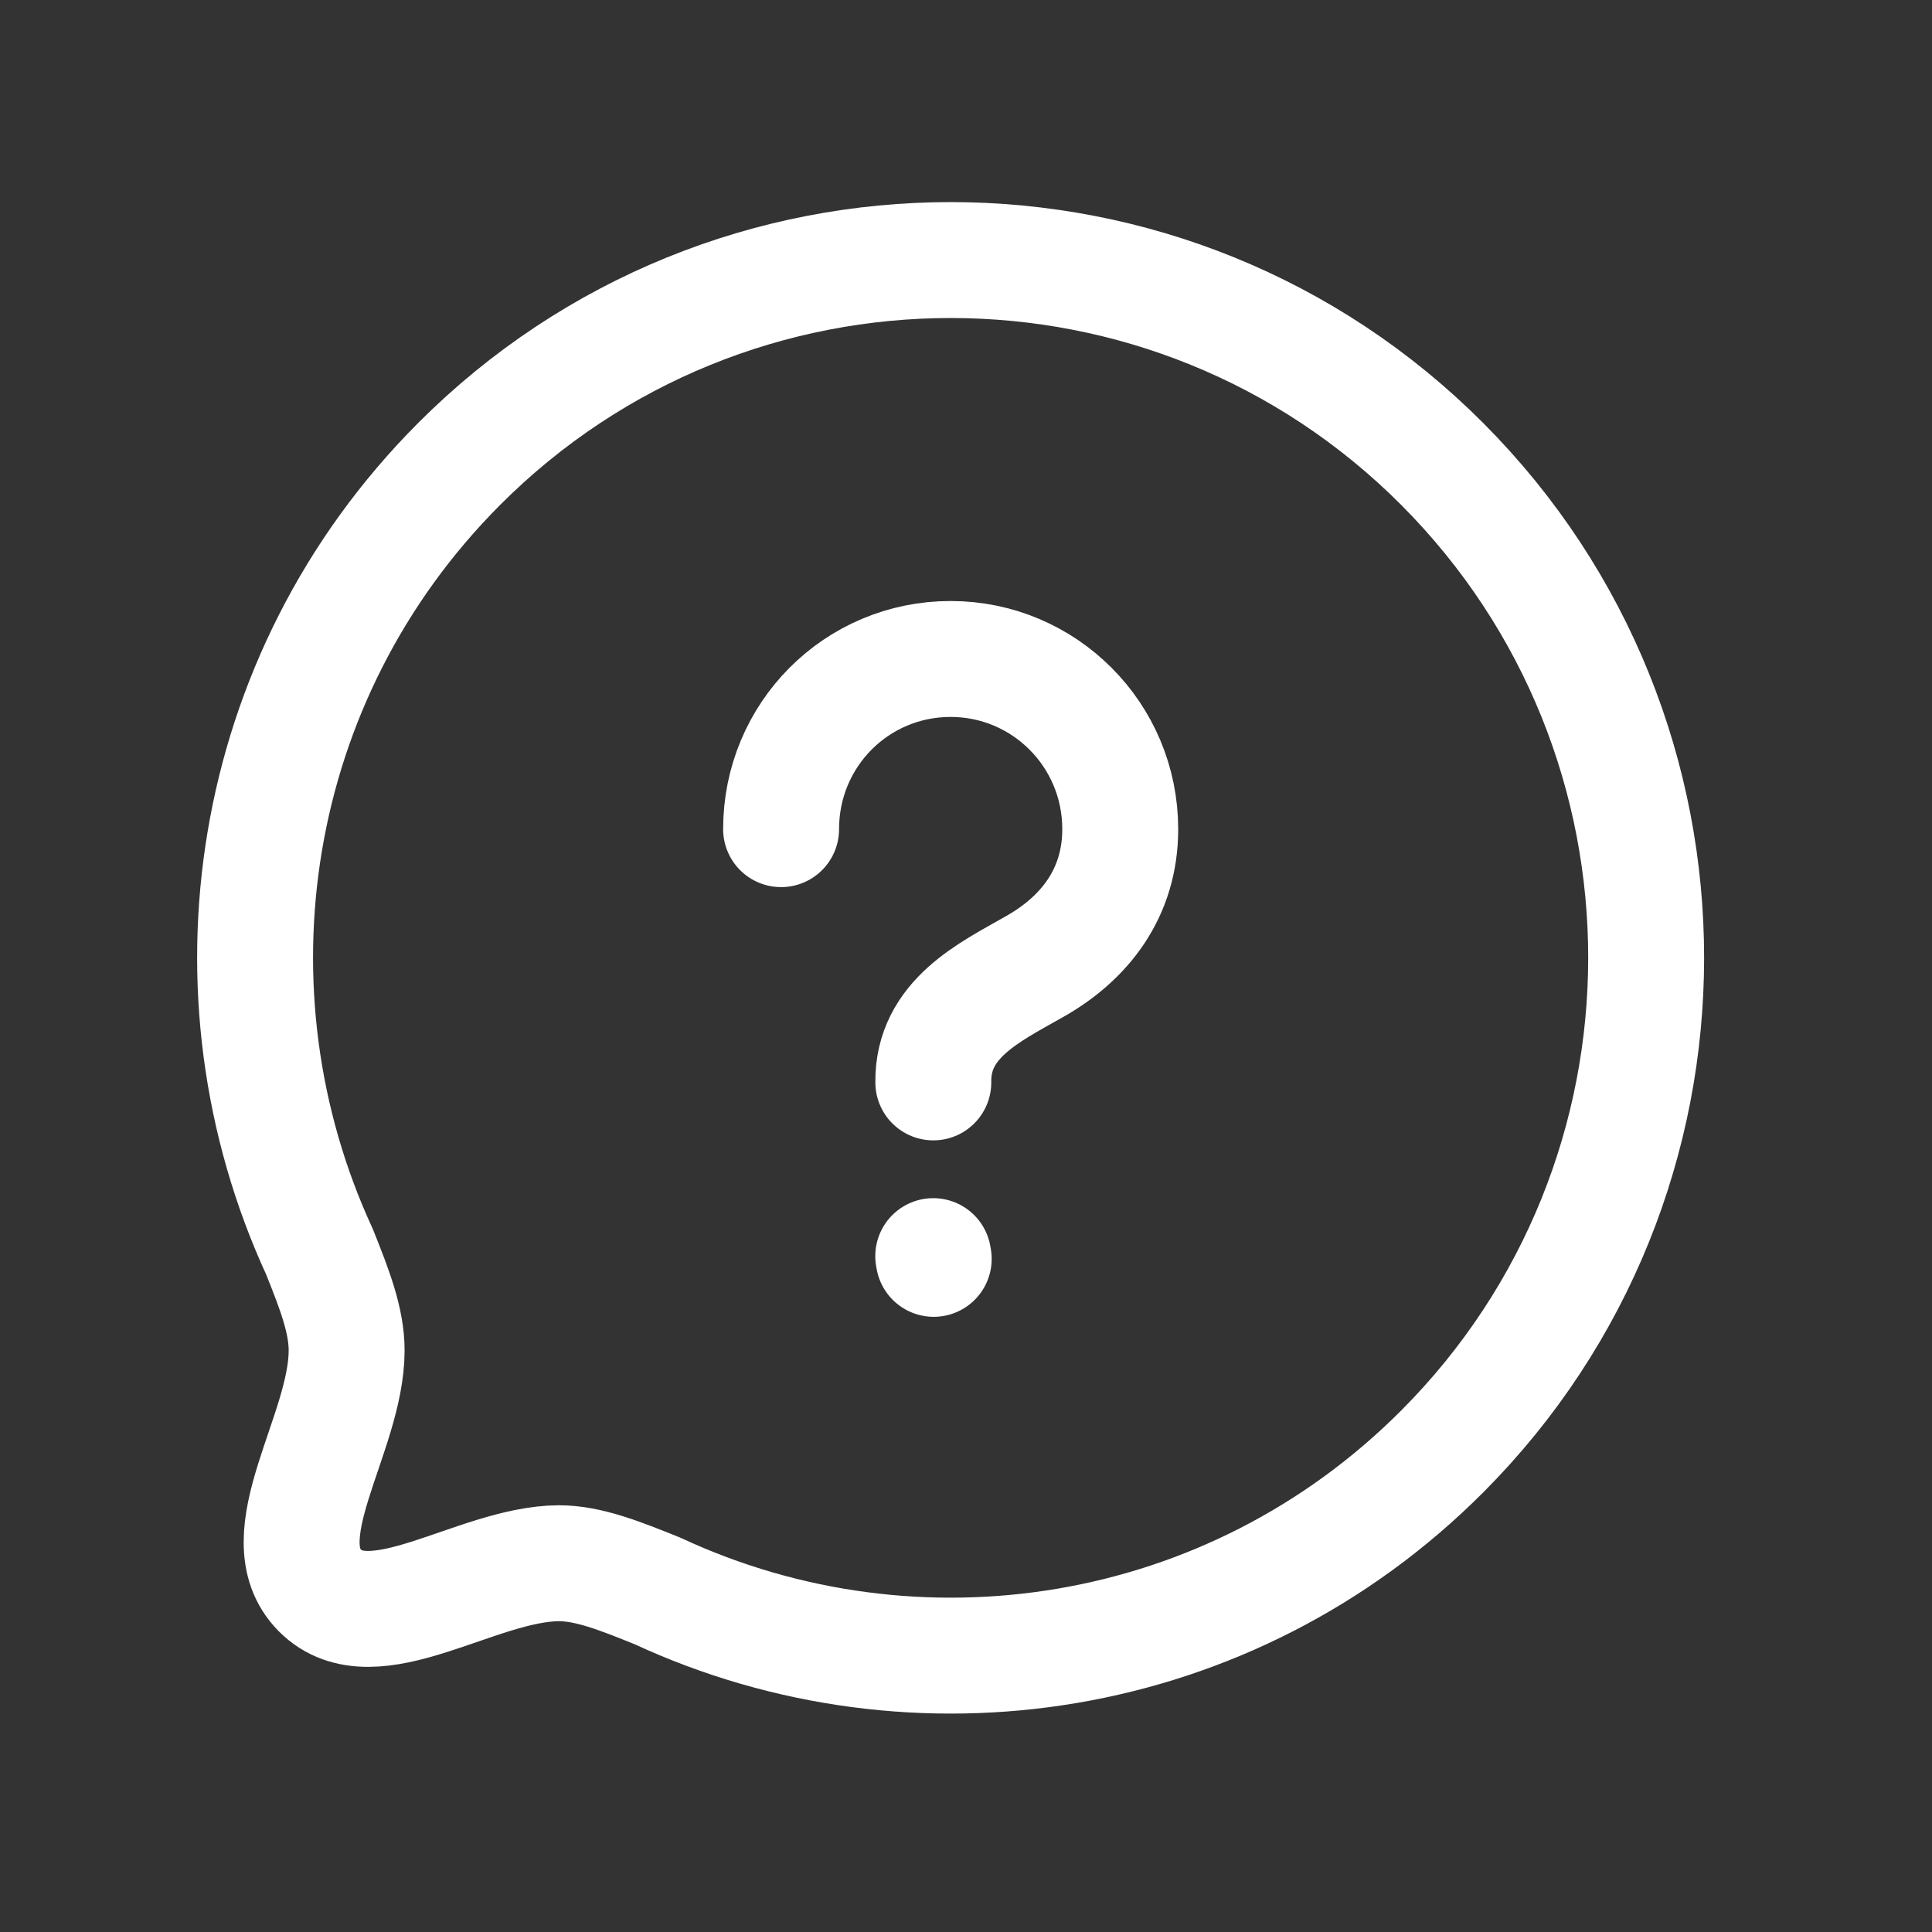 <svg width="24" height="24" viewBox="0 0 24 24" fill="none" xmlns="http://www.w3.org/2000/svg">
<rect x="0" y="0" width="24" height="24" fill="#333333" stroke="none"/>
<g clip-path="url(#clip0_66_1265)">
<path d="M8.169 19.764C11.367 21.249 15.279 20.676 17.919 18.027C21.29 14.644 21.295 9.156 17.919 5.767C14.548 2.385 9.071 2.385 5.7 5.767C3.06 8.416 2.489 12.341 3.969 15.55C4.159 16.025 4.306 16.406 4.306 16.776C4.306 17.811 3.312 19.092 3.975 19.758C4.638 20.423 5.915 19.425 6.941 19.419C7.309 19.419 7.696 19.573 8.169 19.764Z" stroke="white" stroke-width="1.44" stroke-linecap="round" stroke-linejoin="round"/>
<path d="M11.593 15.604L11.599 15.638" stroke="white" stroke-width="1.44" stroke-linecap="round" stroke-linejoin="round"/>
<path d="M11.594 13.446C11.583 12.658 12.298 12.324 12.829 12.02C13.477 11.662 13.916 11.091 13.916 10.3C13.916 9.127 12.97 8.186 11.809 8.186C10.641 8.186 9.703 9.127 9.703 10.3" stroke="white" stroke-width="1.44" stroke-linecap="round" stroke-linejoin="round"/>
</g>
<defs>
<clipPath id="clip0_66_1265">
<rect width="24" height="24" fill="white"/>
</clipPath>
</defs>
</svg>
